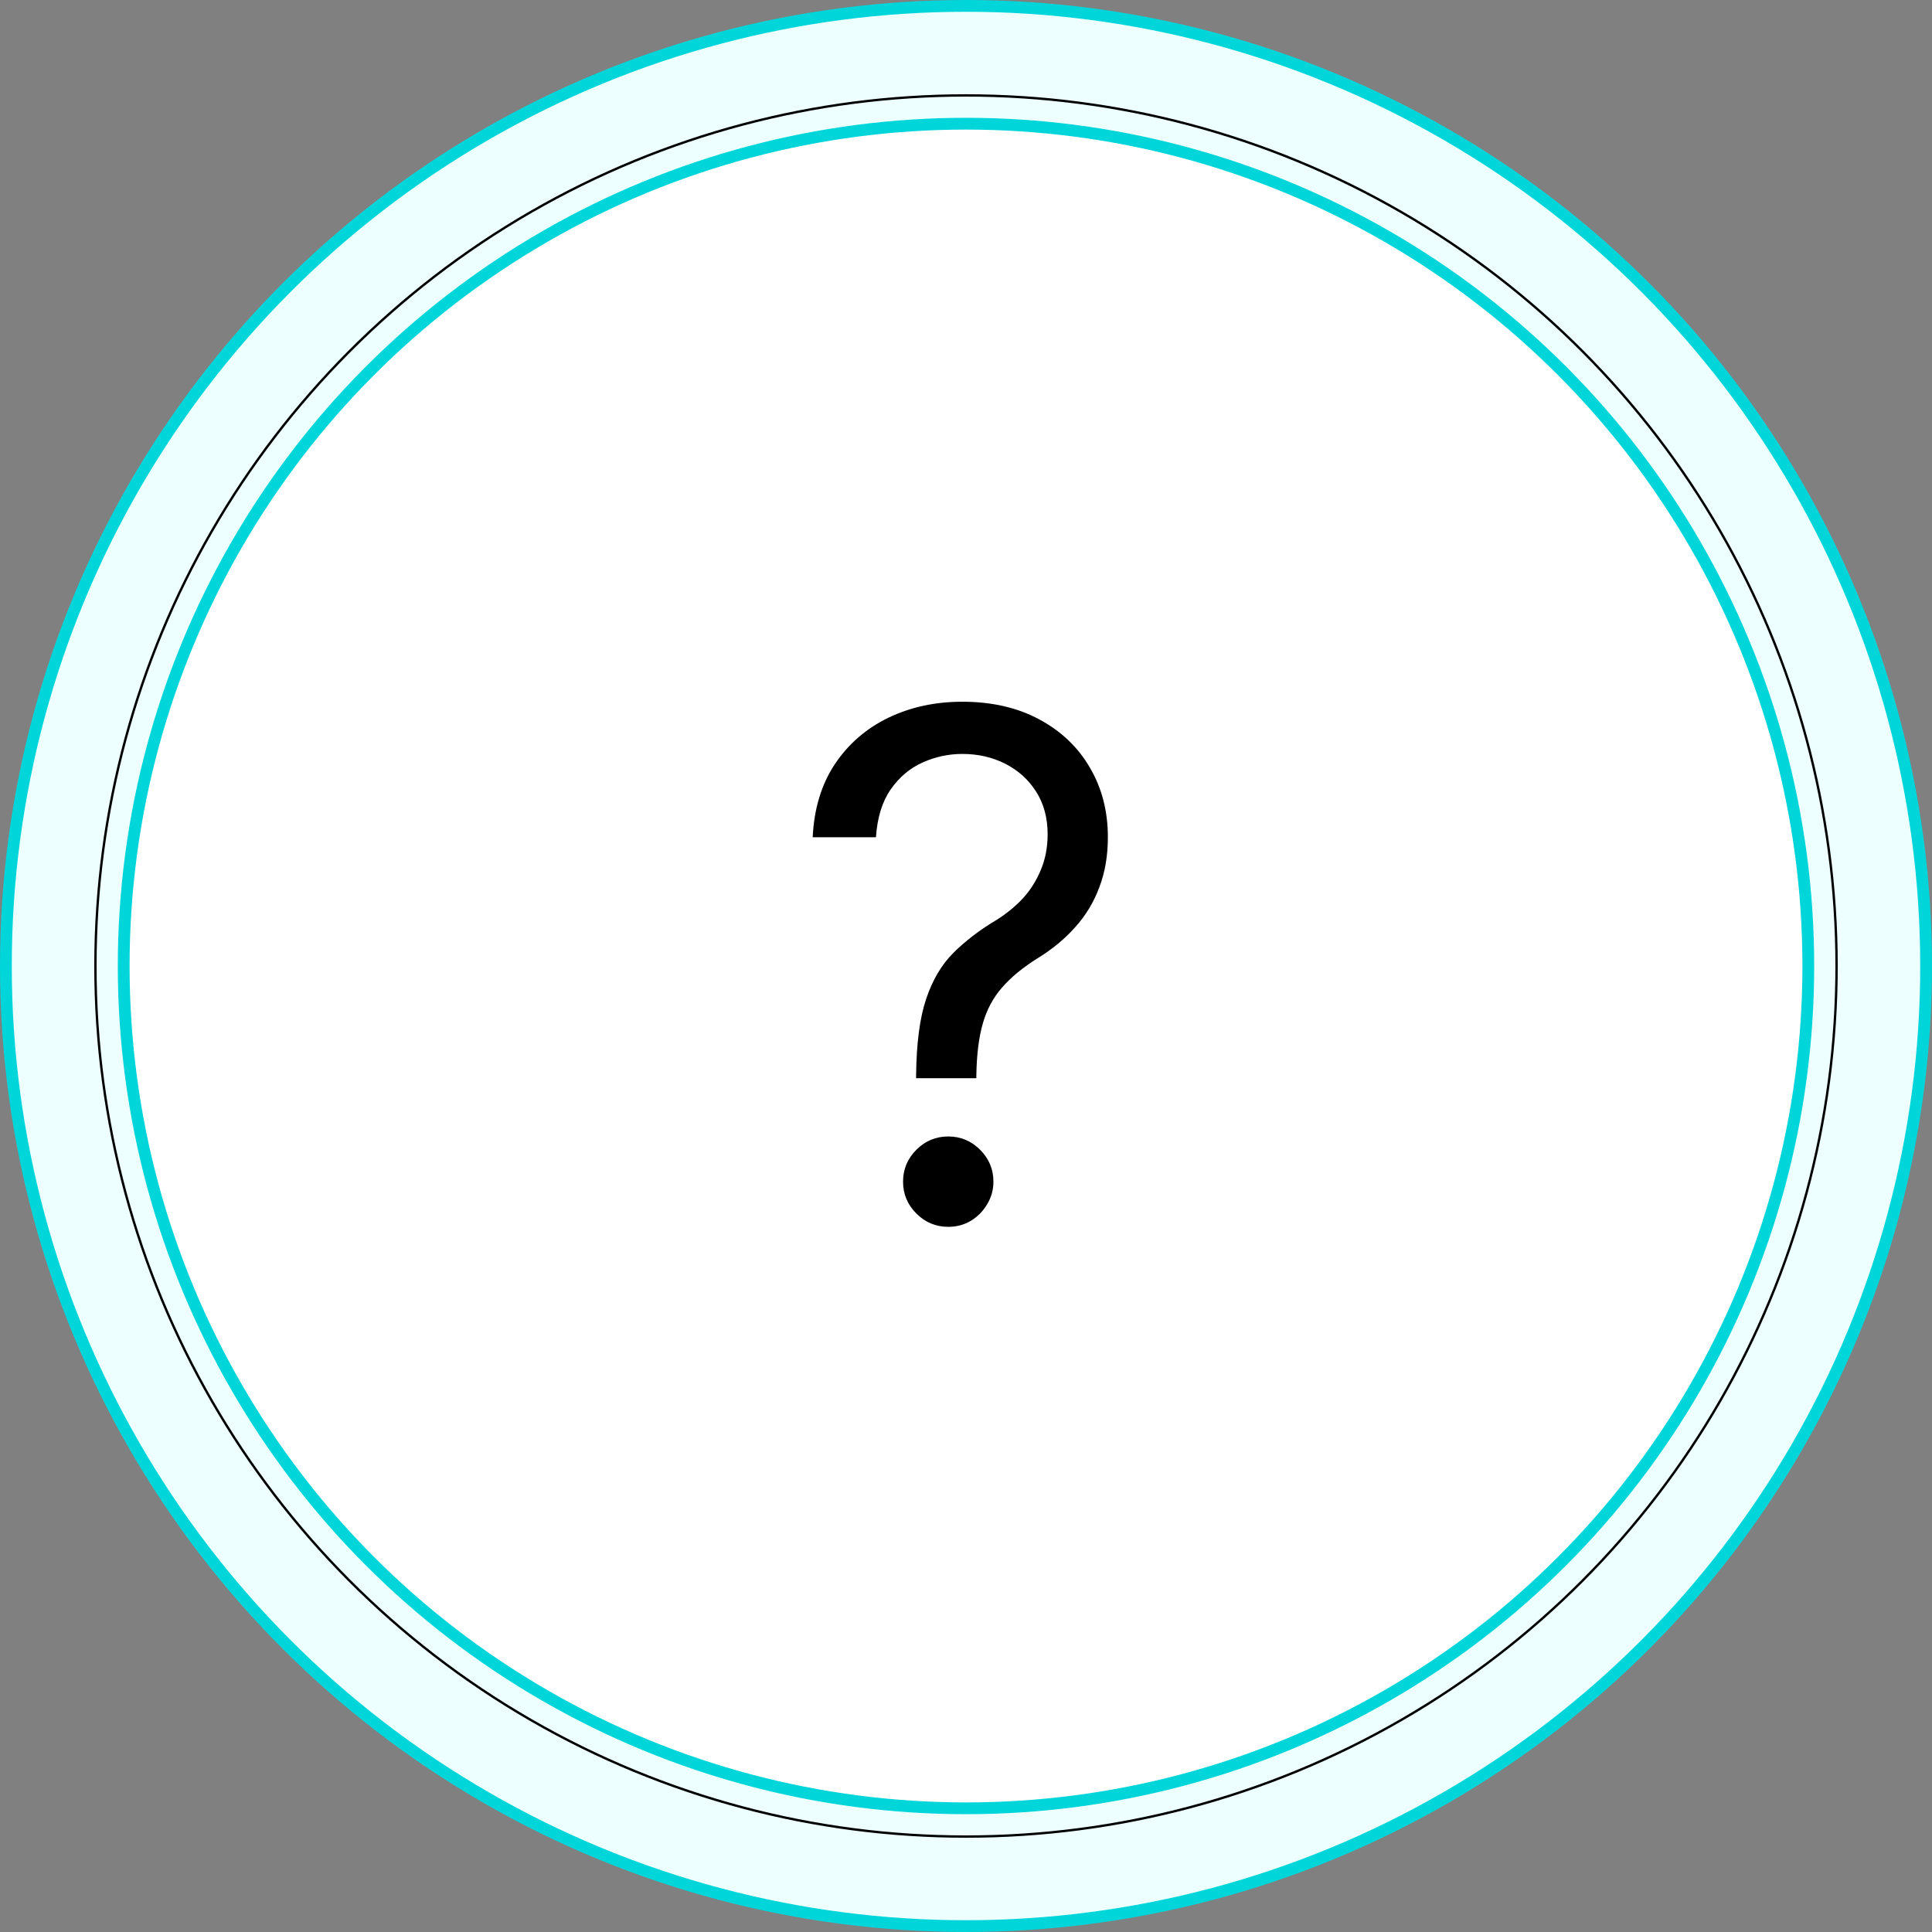 <svg width="820" height="820" viewBox="0 0 820 820" fill="none" xmlns="http://www.w3.org/2000/svg">
<rect x="0" y="0" width="820" height="820" fill="#808080" stroke="none"/>
<g id="questionMark">
<circle id="bigEllipse" cx="410" cy="410" r="407.5" fill="#EEFFFF" stroke="#00D5D9" stroke-width="5"/>
<circle id="smallEllipse" cx="410" cy="410" r="357.5" fill="white" stroke="#00D5D9" stroke-width="5"/>
<circle id="textGenerate" cx="410" cy="410" r="369.5" stroke="black"/>
<path id="?" d="M388.824 457.636V456.358C388.966 442.793 390.386 431.997 393.085 423.972C395.784 415.946 399.619 409.447 404.591 404.476C409.562 399.504 415.528 394.923 422.489 390.733C426.679 388.176 430.443 385.158 433.781 381.678C437.119 378.126 439.747 374.043 441.665 369.426C443.653 364.81 444.648 359.696 444.648 354.085C444.648 347.125 443.014 341.088 439.747 335.974C436.48 330.861 432.112 326.919 426.643 324.149C421.175 321.379 415.102 319.994 408.426 319.994C402.602 319.994 396.991 321.202 391.594 323.616C386.196 326.031 381.686 329.831 378.064 335.016C374.442 340.2 372.347 346.983 371.778 355.364H344.932C345.5 343.29 348.625 332.956 354.307 324.362C360.06 315.768 367.624 309.199 376.999 304.653C386.445 300.108 396.92 297.835 408.426 297.835C420.926 297.835 431.793 300.321 441.026 305.293C450.33 310.264 457.503 317.082 462.545 325.747C467.659 334.412 470.216 344.284 470.216 355.364C470.216 363.176 469.009 370.243 466.594 376.564C464.25 382.885 460.841 388.531 456.366 393.503C451.963 398.474 446.636 402.878 440.386 406.713C434.136 410.619 429.129 414.739 425.365 419.071C421.601 423.332 418.866 428.411 417.162 434.305C415.457 440.2 414.534 447.551 414.392 456.358V457.636H388.824ZM402.46 520.705C397.205 520.705 392.695 518.822 388.93 515.058C385.166 511.294 383.284 506.784 383.284 501.528C383.284 496.273 385.166 491.763 388.93 487.999C392.695 484.234 397.205 482.352 402.46 482.352C407.716 482.352 412.226 484.234 415.99 487.999C419.754 491.763 421.636 496.273 421.636 501.528C421.636 505.009 420.749 508.205 418.973 511.116C417.268 514.028 414.96 516.372 412.048 518.148C409.207 519.852 406.011 520.705 402.46 520.705Z" fill="black"/>
</g>
</svg>
